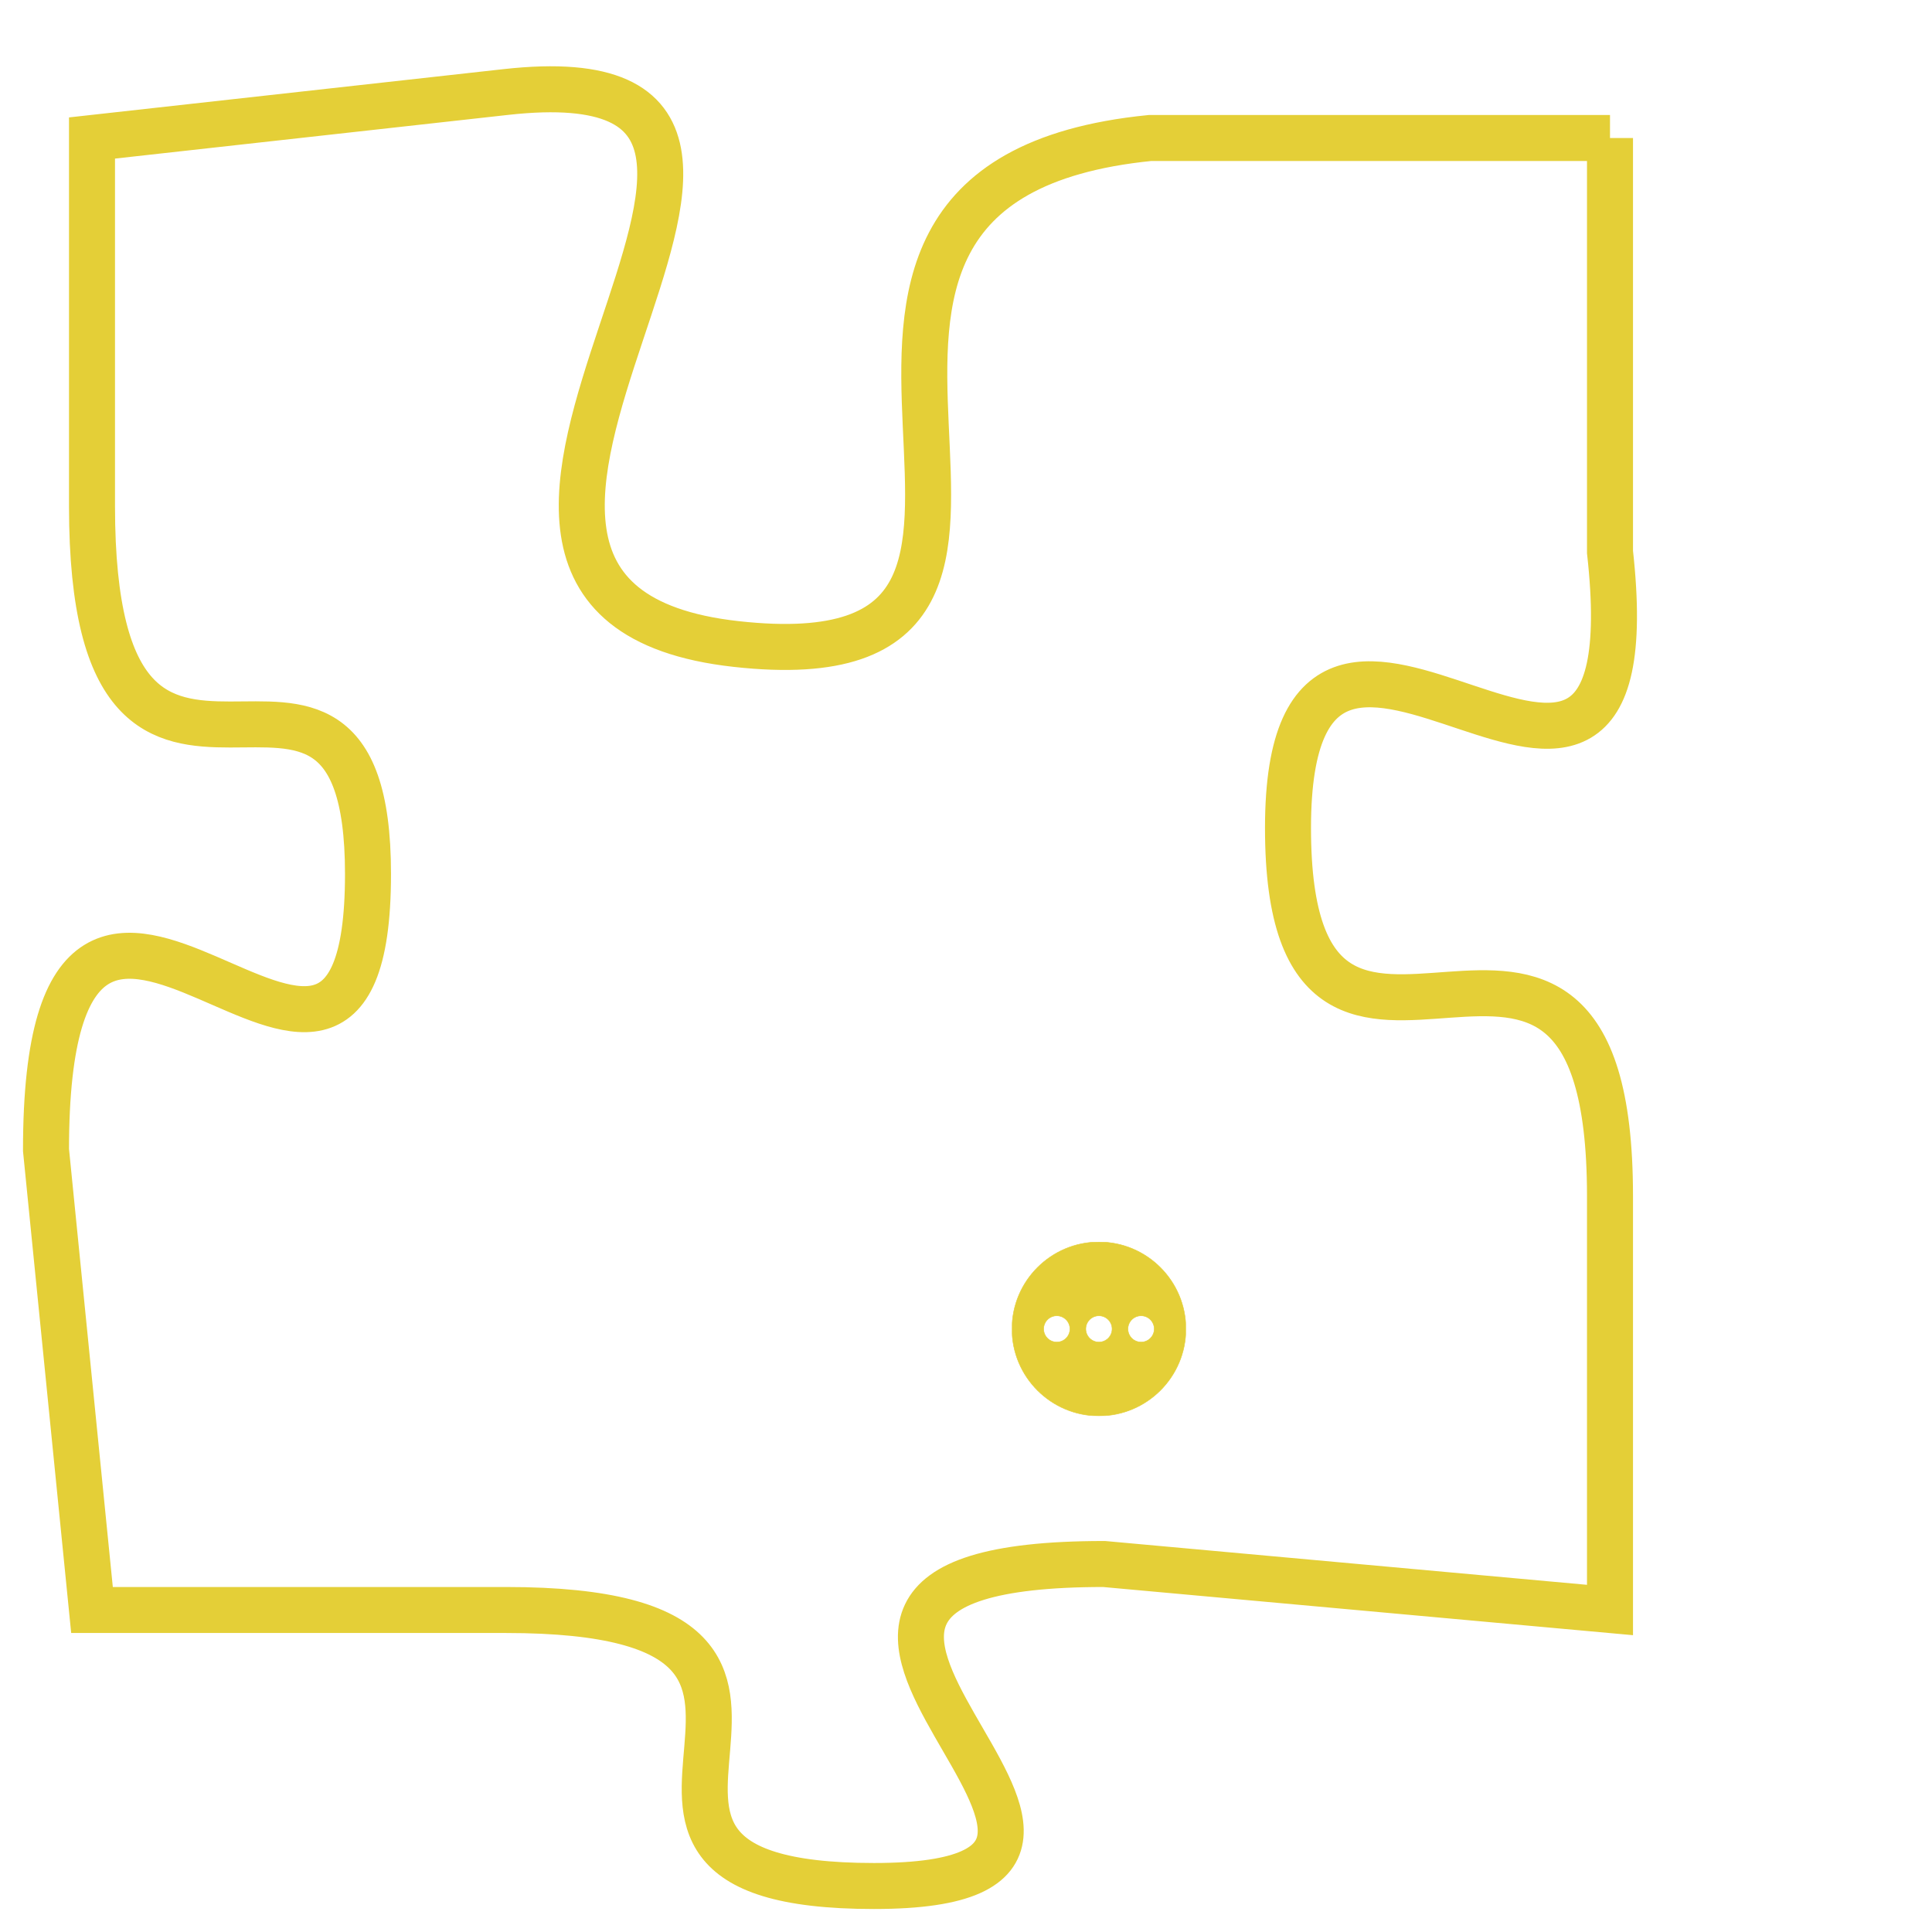 <svg version="1.1" xmlns="http://www.w3.org/2000/svg" xmlns:xlink="http://www.w3.org/1999/xlink" fill="transparent" x="0" y="0" width="350" height="350" preserveAspectRatio="xMinYMin slice"><style type="text/css">.links{fill:transparent;stroke: #E4CF37;}.links:hover{fill:#63D272; opacity:0.4;}</style><defs><g id="allt"><path id="t8316" d="M4191,2016 L4181,2016 C4171,2017 4181,2028 4172,2027 C4163,2026 4176,2014 4167,2015 L4158,2016 4158,2016 L4158,2024 C4158,2033 4164,2025 4164,2032 C4164,2040 4157,2028 4157,2038 L4158,2048 4158,2048 L4167,2048 C4176,2048 4167,2054 4175,2054 C4183,2054 4170,2047 4180,2047 L4191,2048 4191,2048 L4191,2039 C4191,2030 4184,2039 4184,2031 C4184,2023 4192,2034 4191,2025 L4191,2016"/></g><clipPath id="c" clipRule="evenodd" fill="transparent"><use href="#t8316"/></clipPath></defs><svg viewBox="4156 2013 37 42" preserveAspectRatio="xMinYMin meet"><svg width="4380" height="2430"><g><image crossorigin="anonymous" x="0" y="0" href="https://nftpuzzle.license-token.com/assets/completepuzzle.svg" width="100%" height="100%" /><g class="links"><use href="#t8316"/></g></g></svg><svg x="4178" y="2040" height="9%" width="9%" viewBox="0 0 330 330"><g><a xlink:href="https://nftpuzzle.license-token.com/" class="links"><title>See the most innovative NFT based token software licensing project</title><path fill="#E4CF37" id="more" d="M165,0C74.019,0,0,74.019,0,165s74.019,165,165,165s165-74.019,165-165S255.981,0,165,0z M85,190 c-13.785,0-25-11.215-25-25s11.215-25,25-25s25,11.215,25,25S98.785,190,85,190z M165,190c-13.785,0-25-11.215-25-25 s11.215-25,25-25s25,11.215,25,25S178.785,190,165,190z M245,190c-13.785,0-25-11.215-25-25s11.215-25,25-25 c13.785,0,25,11.215,25,25S258.785,190,245,190z"></path></a></g></svg></svg></svg>